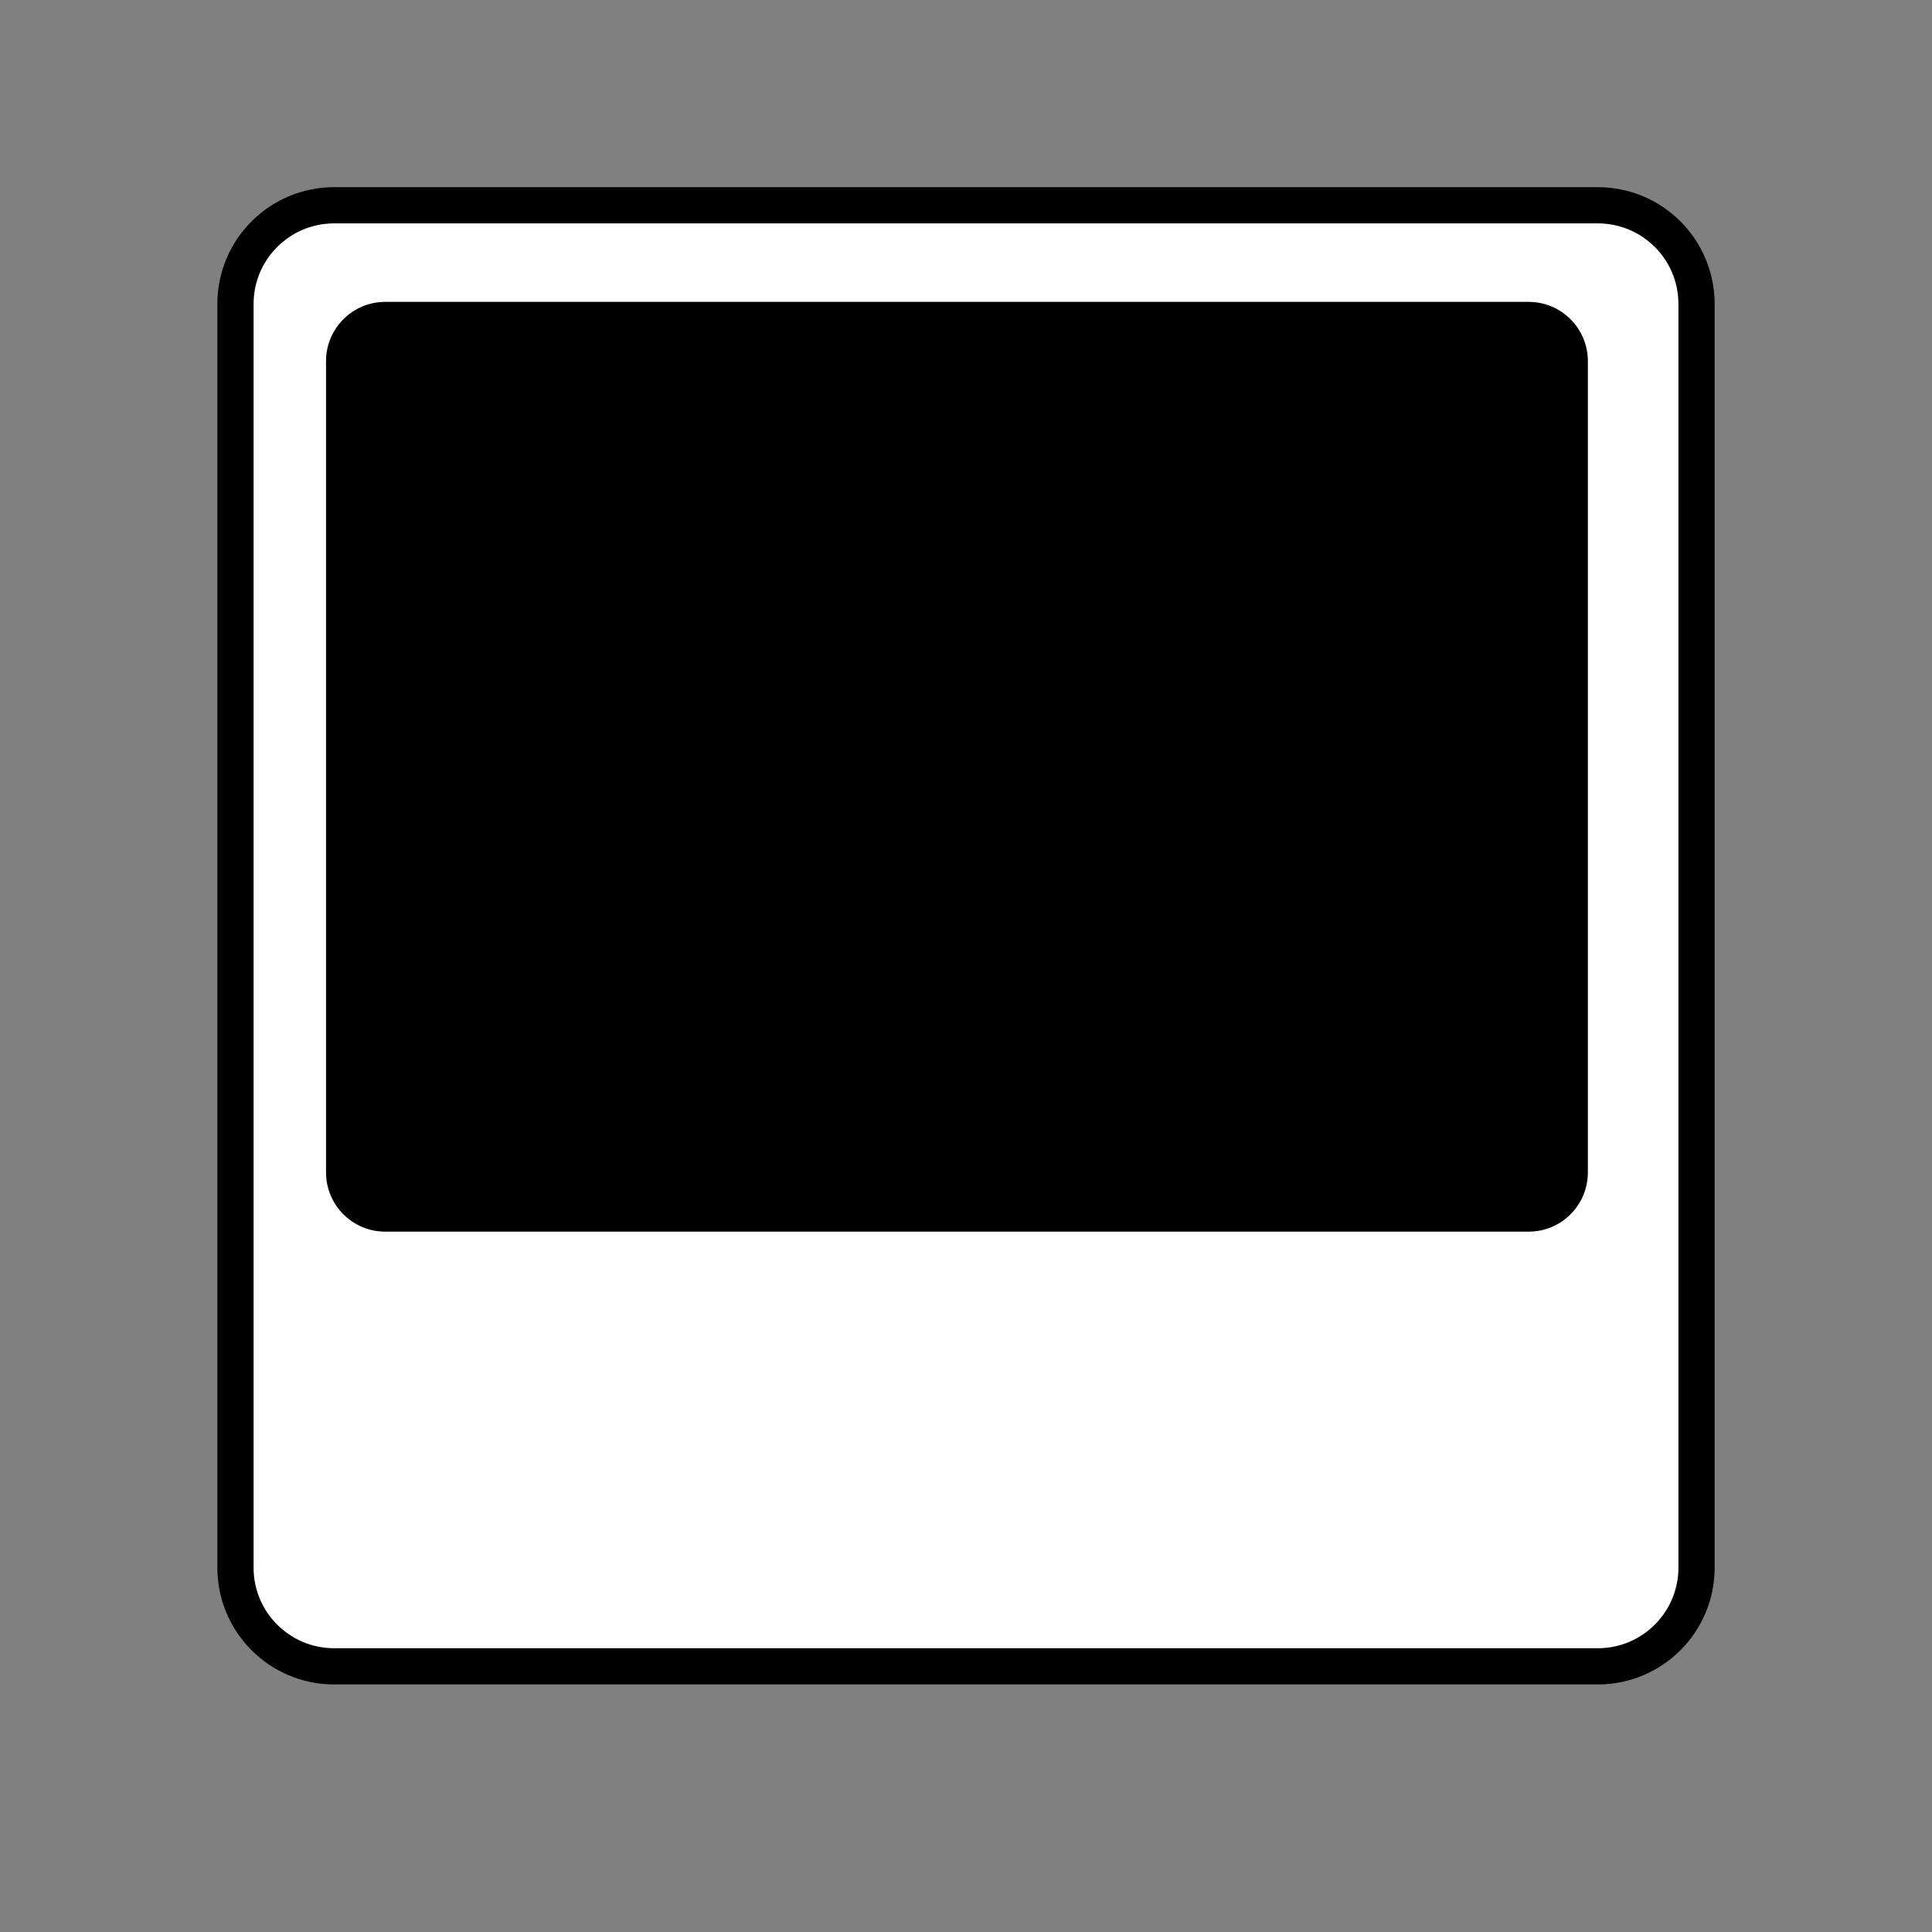 <?xml version="1.0" encoding="utf-8"?>
<!-- Generator: Adobe Illustrator 15.1.0, SVG Export Plug-In . SVG Version: 6.00 Build 0)  -->
<!DOCTYPE svg PUBLIC "-//W3C//DTD SVG 1.1//EN" "http://www.w3.org/Graphics/SVG/1.1/DTD/svg11.dtd">
<svg version="1.1" id="Layer_1" xmlns="http://www.w3.org/2000/svg" xmlns:xlink="http://www.w3.org/1999/xlink" x="0px" y="0px"
	 width="320px" height="320px" viewBox="0 0 320 320" enable-background="new 0 0 320 320" xml:space="preserve">
<rect x="0" y="0" width="320" height="320" fill="#808080" stroke="none"/>
<g>
	<path fill="#FFFFFF" stroke="#000000" stroke-width="6" stroke-miterlimit="10" d="M281,259.648c0,9.03-7.319,16.352-16.352,16.352
		H55.352C46.321,276,39,268.679,39,259.648V50.352C39,41.32,46.321,34,55.352,34h209.297C273.681,34,281,41.32,281,50.352V259.648z"
		/>
	<path d="M263,194.189c0,5.418-4.393,9.811-9.811,9.811H63.811c-5.418,0-9.811-4.393-9.811-9.811V59.811
		C54,54.393,58.392,50,63.811,50h189.379c5.418,0,9.811,4.393,9.811,9.811V194.189z"/>
</g>
</svg>
